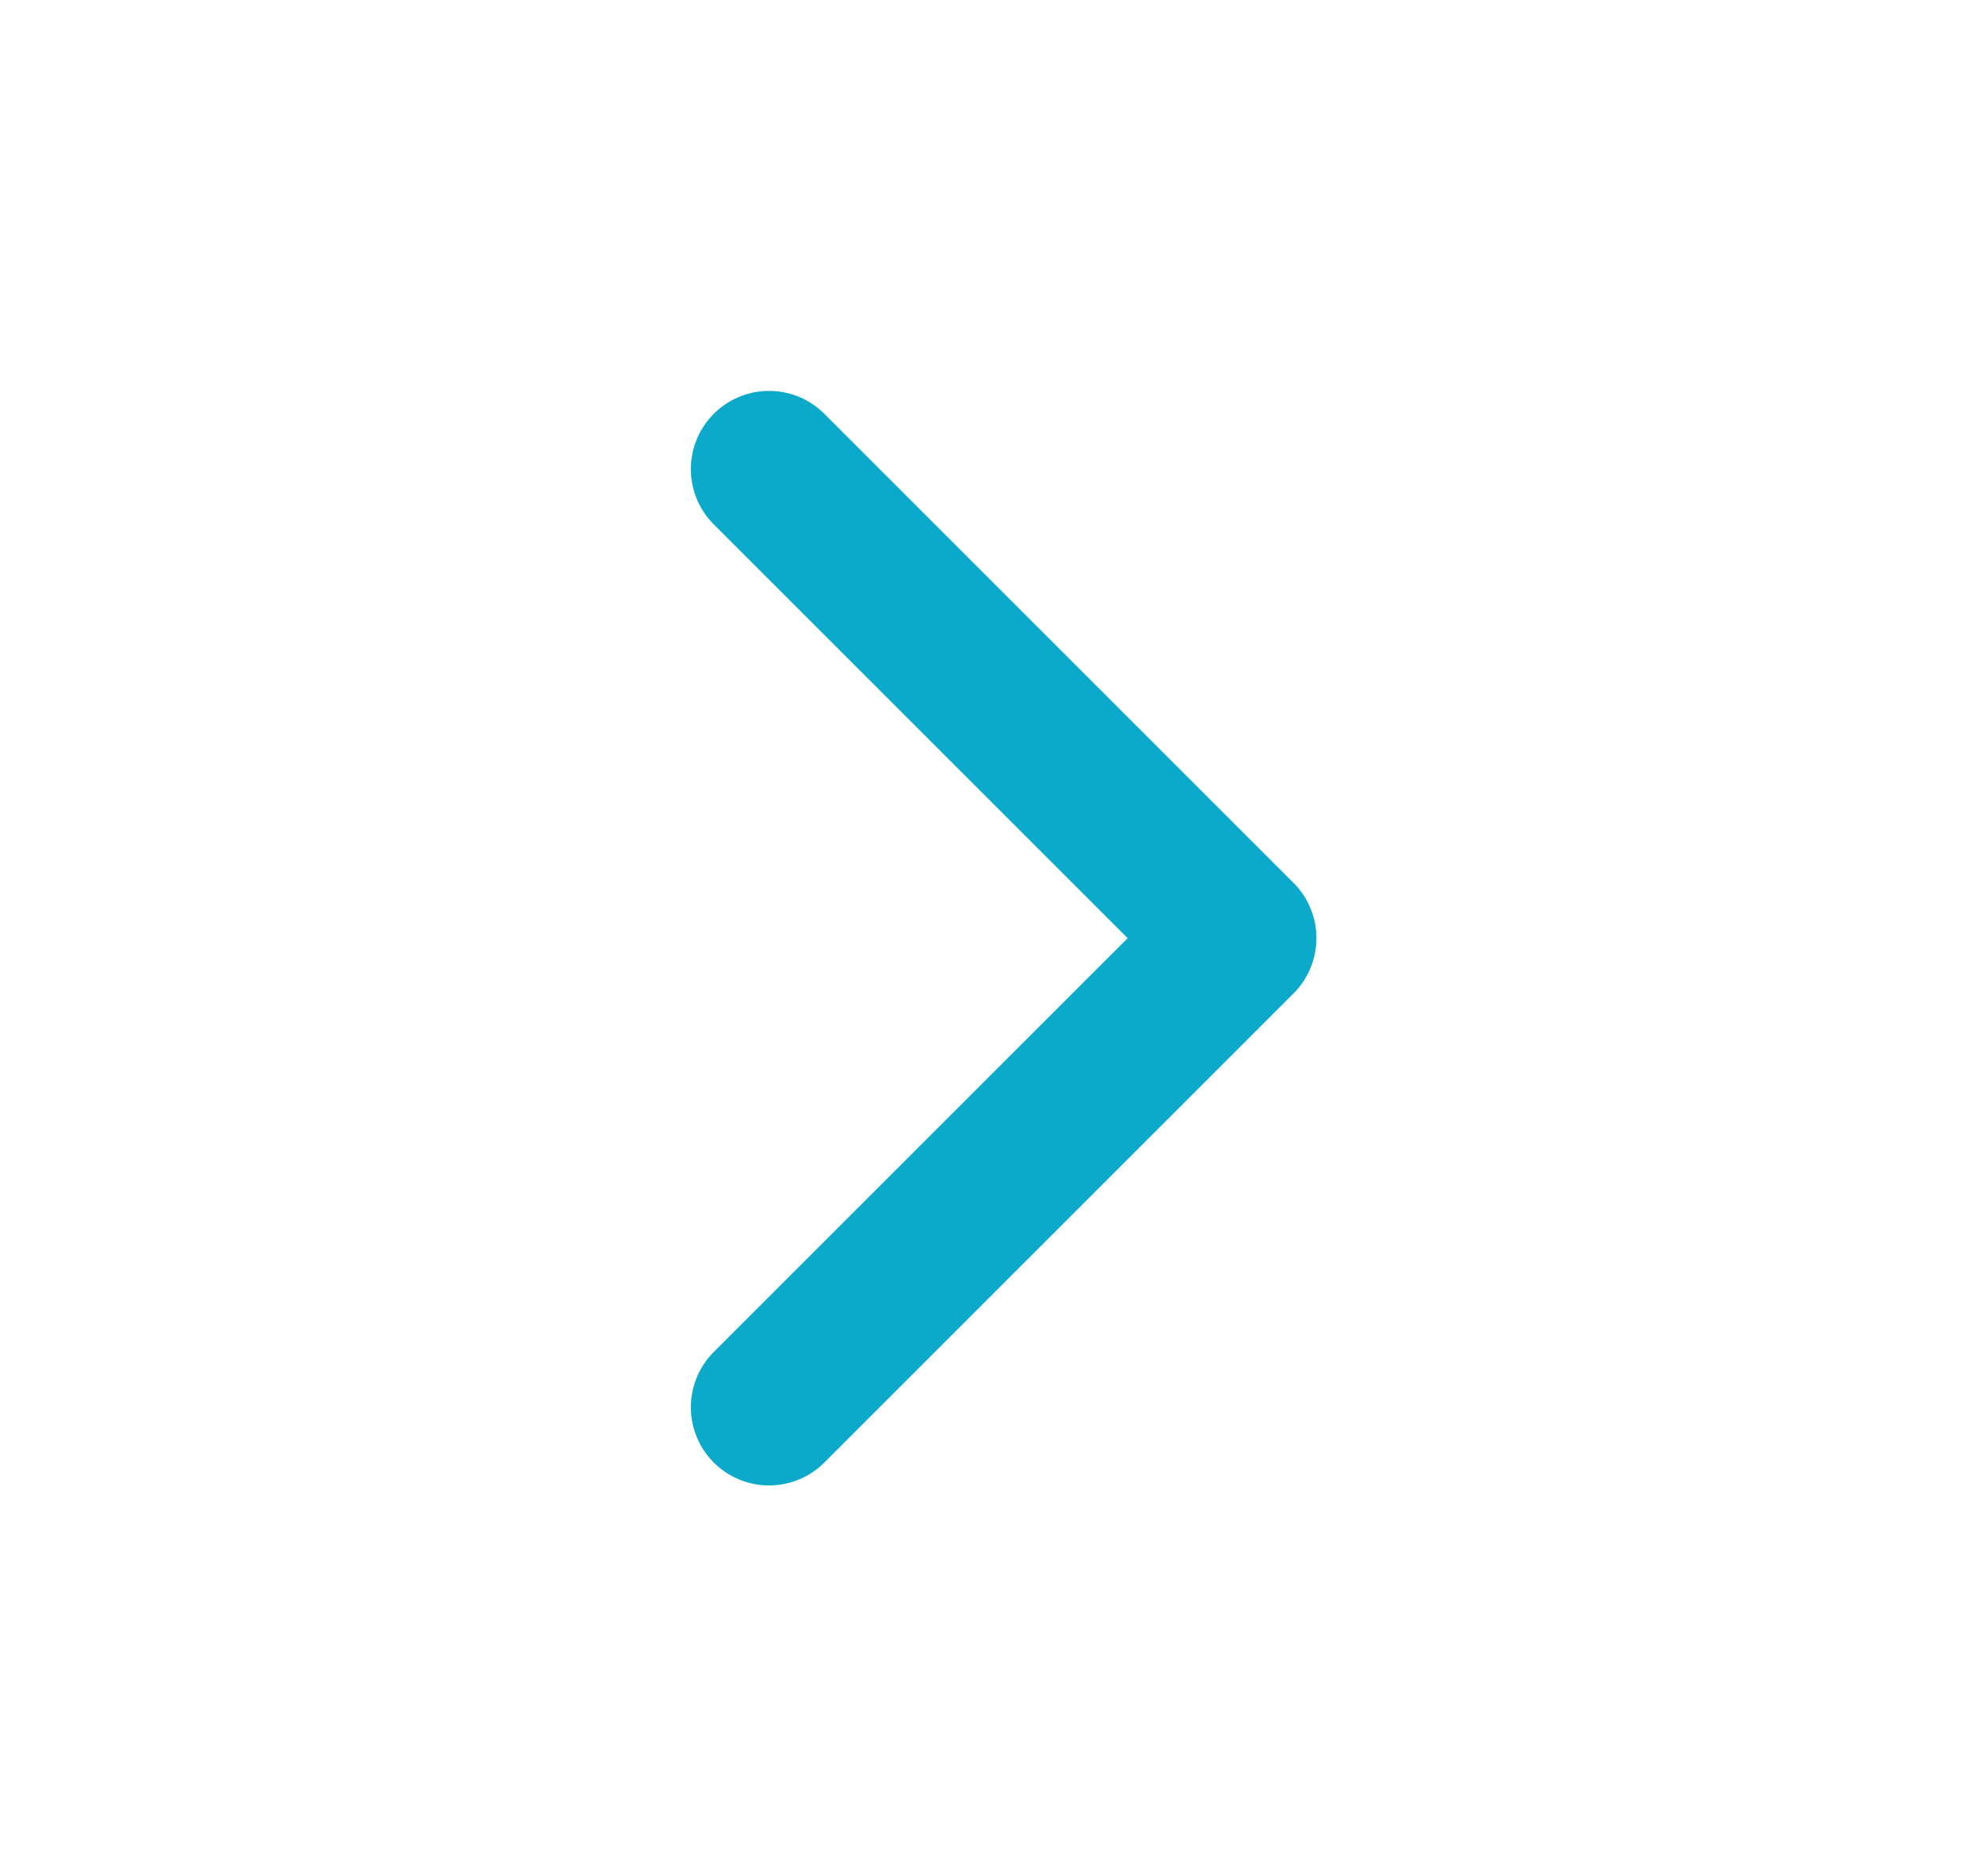 <svg width="19" height="18" viewBox="0 0 19 18" fill="none" xmlns="http://www.w3.org/2000/svg">
<path d="M7.376 4.5L11.876 9L7.376 13.5" stroke="#0BAACA" stroke-width="1.5" stroke-linecap="round" stroke-linejoin="round"/>
</svg>
